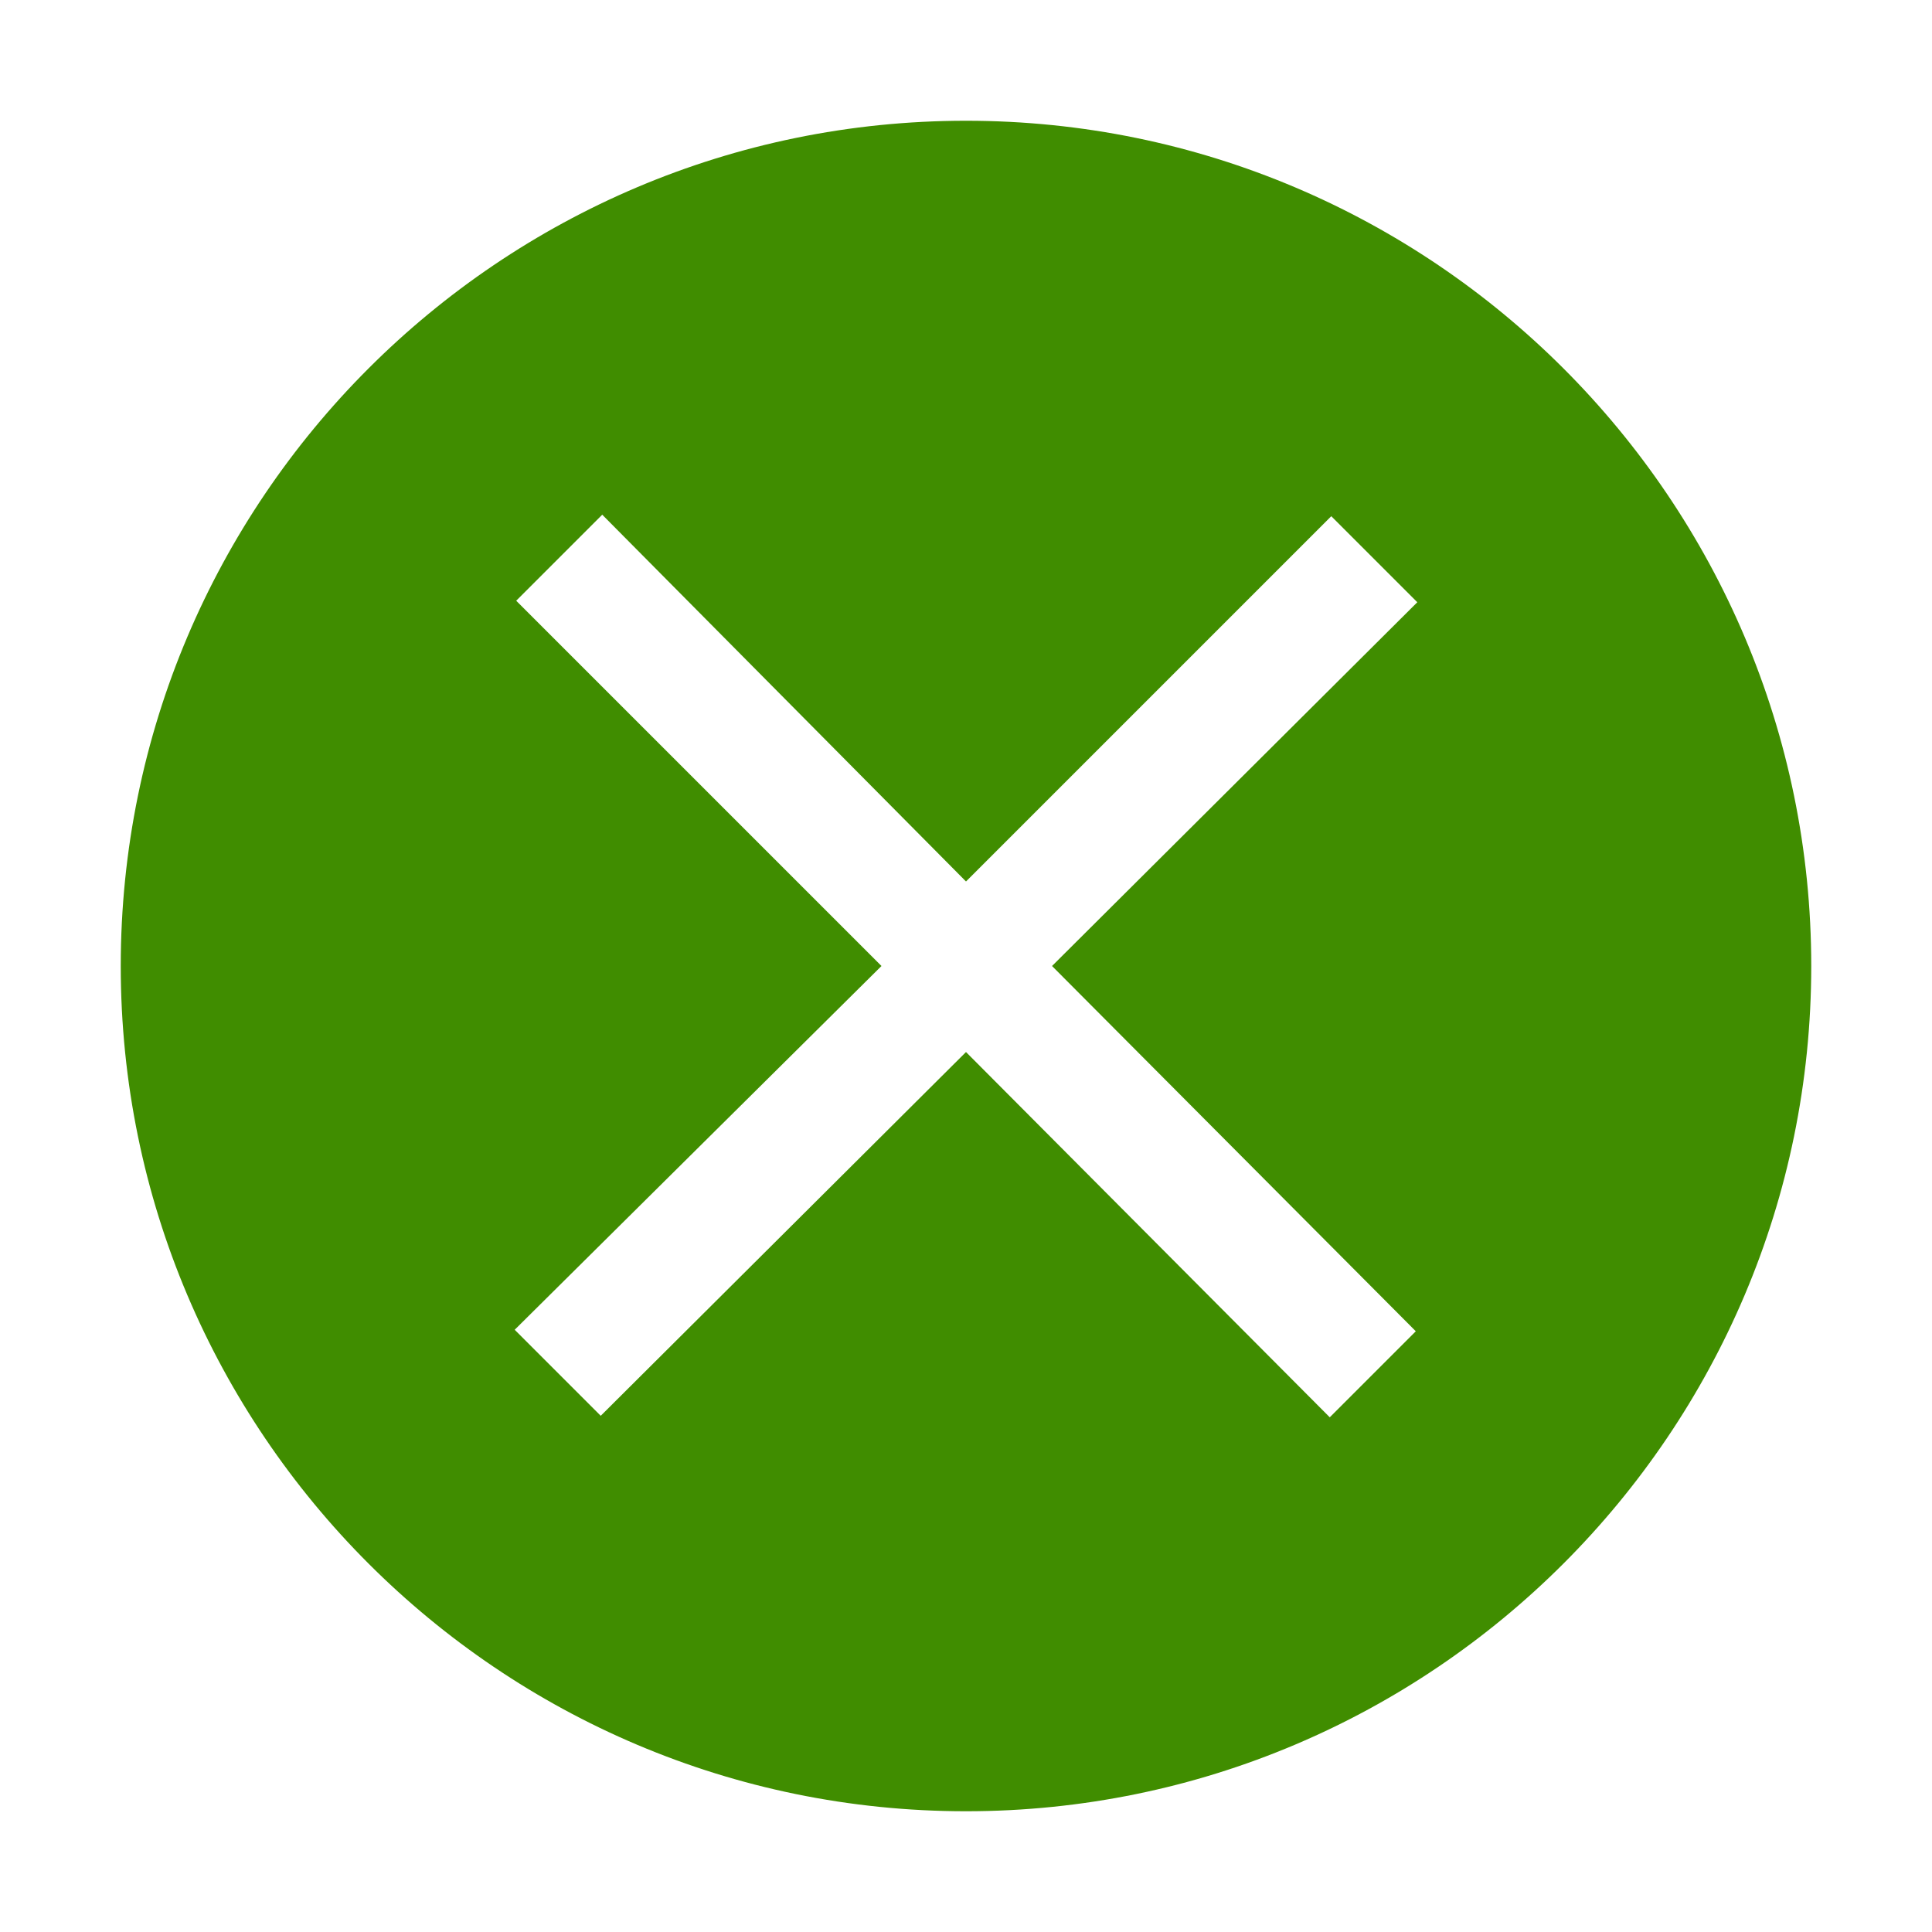 <?xml version="1.0" standalone="no"?><!DOCTYPE svg PUBLIC "-//W3C//DTD SVG 1.1//EN" "http://www.w3.org/Graphics/SVG/1.1/DTD/svg11.dtd"><svg t="1718961125071" class="icon" viewBox="0 0 1024 1024" version="1.1" xmlns="http://www.w3.org/2000/svg" p-id="2318" width="16" height="16" xmlns:xlink="http://www.w3.org/1999/xlink"><path d="M512 64C264.8 64 64 264.8 64 512s200.8 448 448 448 448-200.8 448-448S759.2 64 512 64z m238.4 641.6l-45.6 45.6L512 557.6 318.4 750.4l-45.6-45.6L467.2 512 273.6 318.4l45.6-45.6L512 467.2l193.6-193.6 45.6 45.6L557.6 512l192.8 193.6z" p-id="2319" fill="#408D00"></path></svg>
